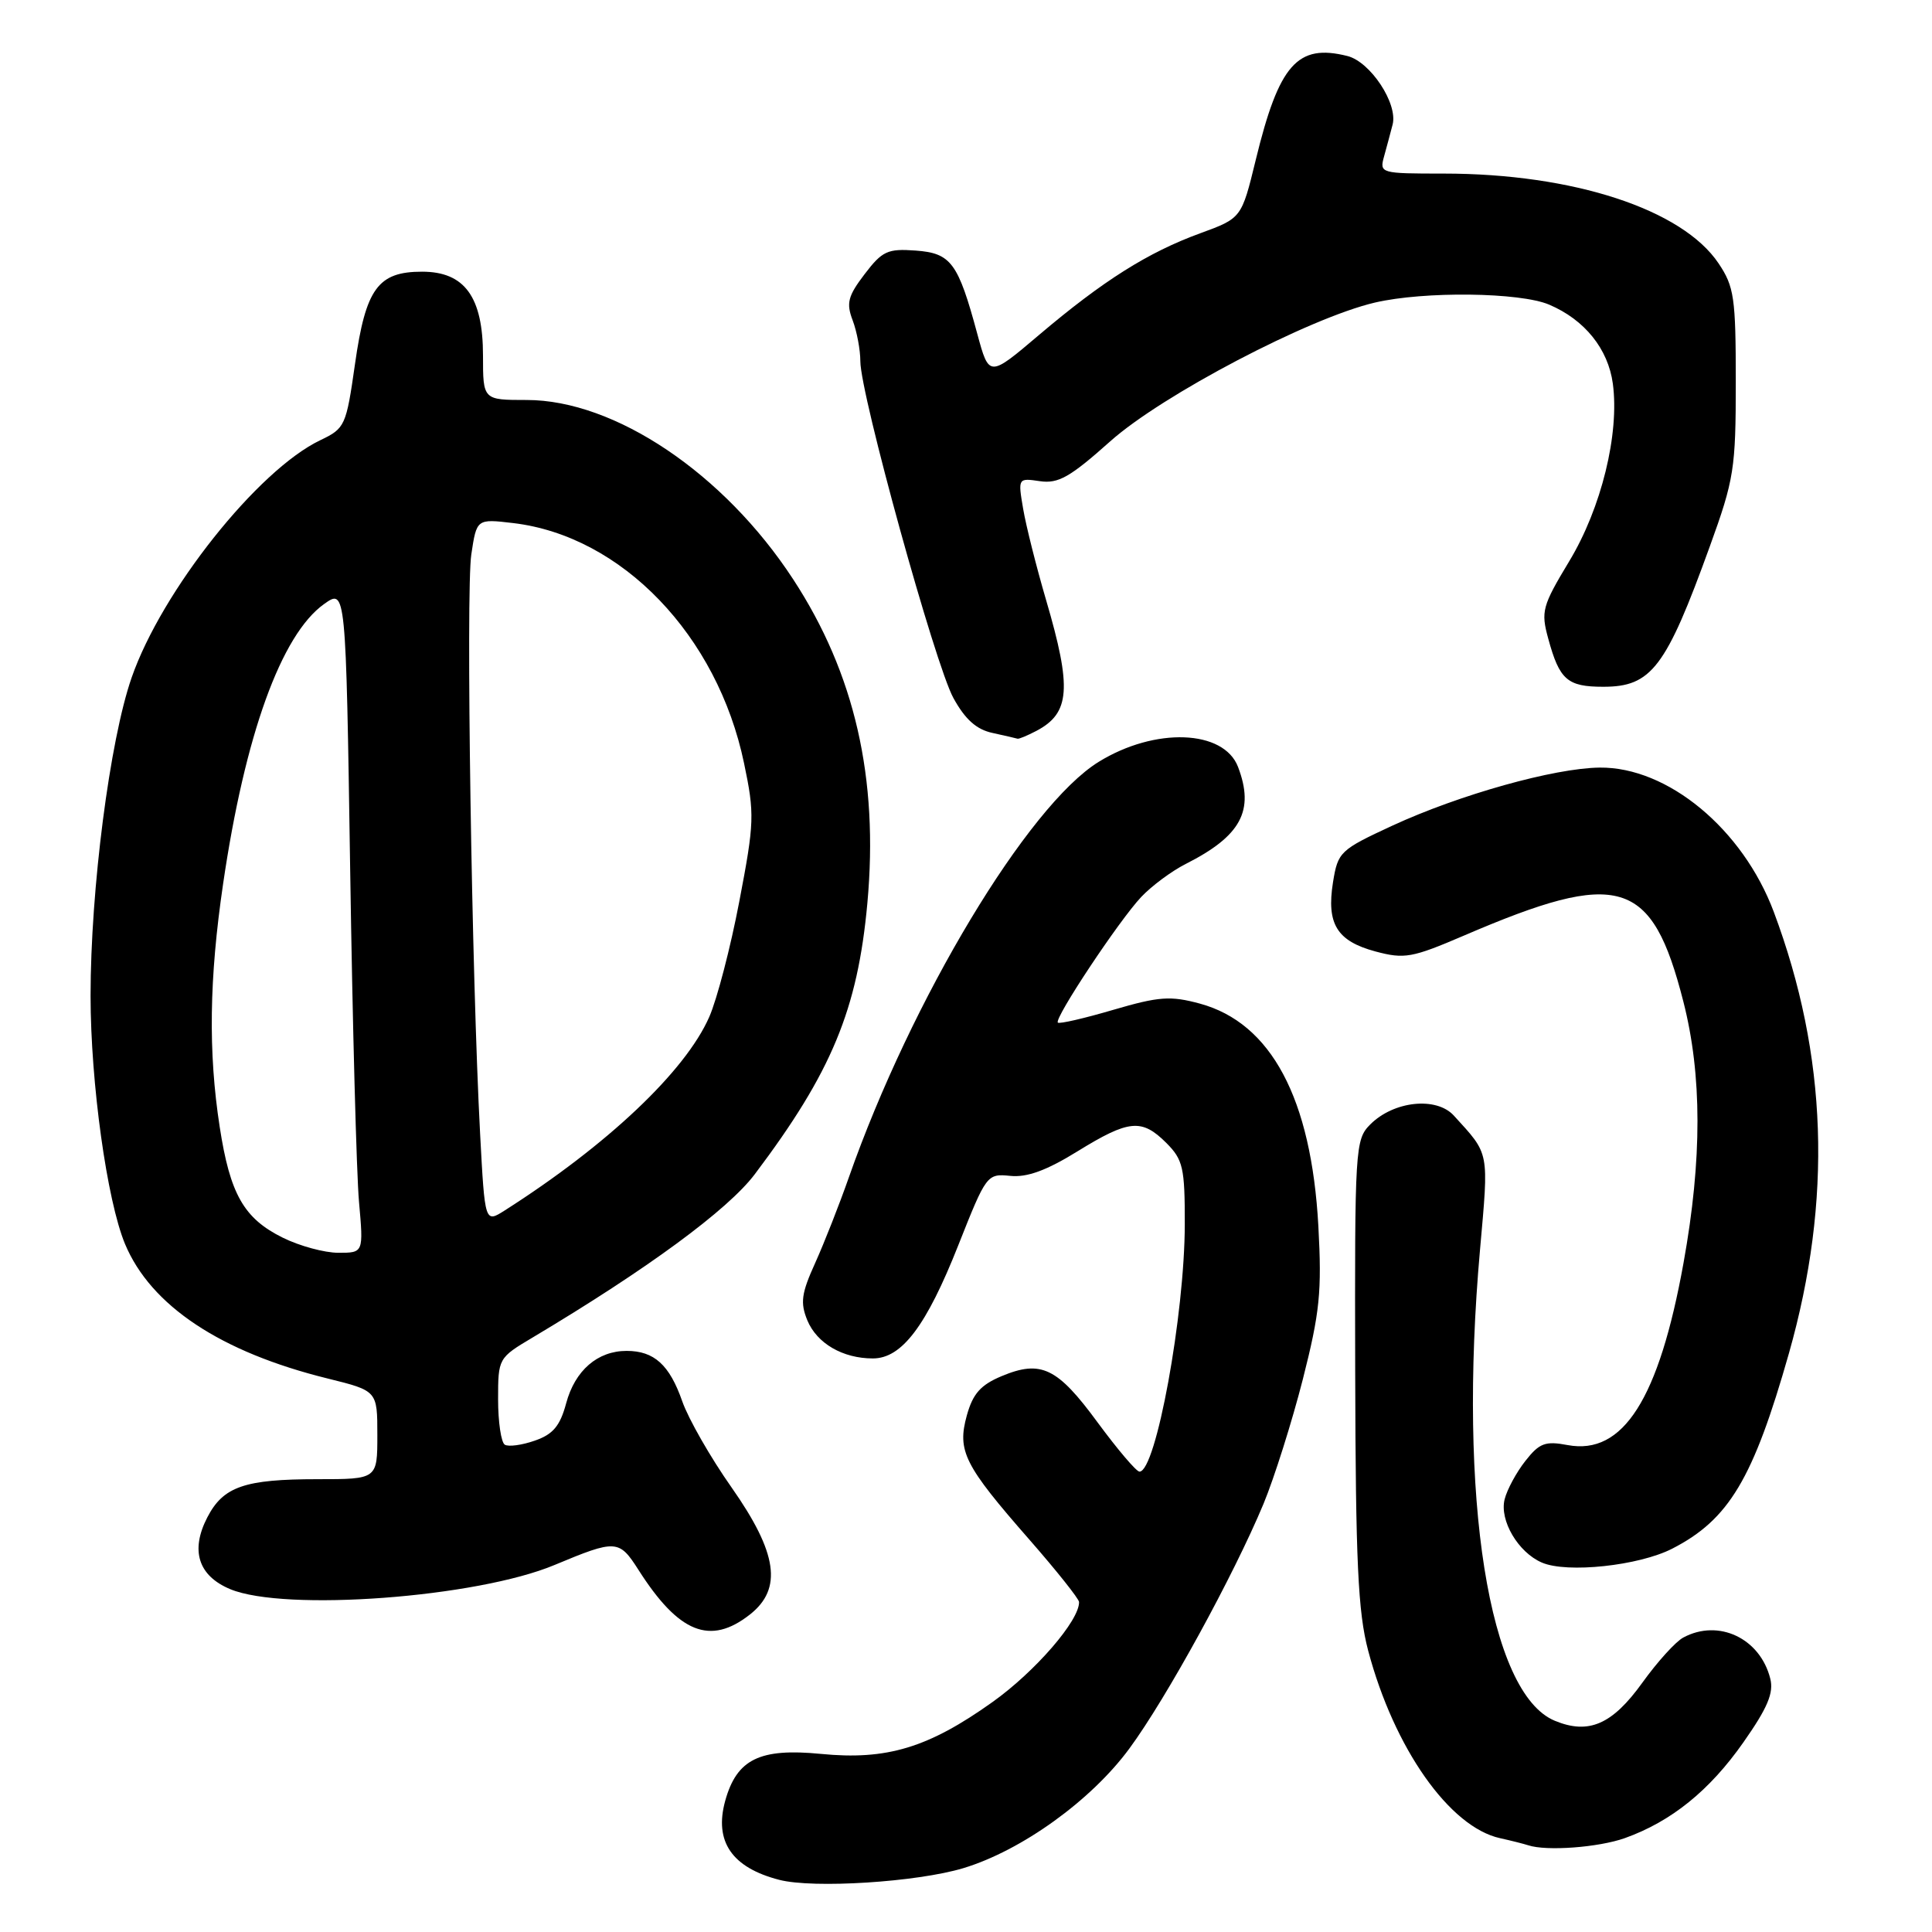 <?xml version="1.0" encoding="UTF-8" standalone="no"?>
<!DOCTYPE svg PUBLIC "-//W3C//DTD SVG 1.1//EN" "http://www.w3.org/Graphics/SVG/1.1/DTD/svg11.dtd" >
<svg xmlns="http://www.w3.org/2000/svg" xmlns:xlink="http://www.w3.org/1999/xlink" version="1.1" viewBox="0 0 256 256">
 <g >
 <path fill="currentColor"
d=" M 127.65 247.54 C 135.36 245.21 144.59 238.57 149.64 231.70 C 154.55 225.04 163.46 208.77 167.42 199.27 C 168.84 195.84 171.19 188.41 172.63 182.77 C 174.89 173.88 175.16 171.15 174.69 162.47 C 173.76 145.54 168.44 135.55 158.98 132.98 C 155.09 131.93 153.59 132.03 147.51 133.81 C 143.67 134.94 140.37 135.70 140.17 135.50 C 139.64 134.98 148.29 121.95 151.22 118.85 C 152.60 117.39 155.25 115.42 157.11 114.48 C 164.45 110.77 166.25 107.42 164.05 101.63 C 162.16 96.67 153.05 96.34 145.58 100.95 C 136.18 106.76 120.76 132.41 112.48 156.00 C 111.23 159.57 109.22 164.68 108.02 167.34 C 106.18 171.39 106.02 172.62 106.98 174.96 C 108.25 178.01 111.67 180.00 115.66 180.00 C 119.50 180.00 122.75 175.69 126.98 165.00 C 130.69 155.63 130.78 155.50 133.87 155.81 C 136.08 156.04 138.68 155.09 142.77 152.56 C 149.60 148.35 151.28 148.19 154.55 151.45 C 156.76 153.67 157.00 154.73 156.99 162.20 C 156.98 174.20 153.17 195.00 150.99 195.00 C 150.57 195.00 148.08 192.06 145.44 188.48 C 140.11 181.21 137.94 180.16 132.71 182.35 C 129.94 183.51 128.91 184.67 128.11 187.55 C 126.81 192.27 127.75 194.13 136.39 204.00 C 140.00 208.12 142.96 211.85 142.98 212.27 C 143.05 214.70 137.19 221.48 131.51 225.53 C 123.01 231.59 117.50 233.26 108.77 232.40 C 100.66 231.61 97.62 233.10 96.09 238.63 C 94.61 244.01 96.98 247.47 103.26 249.09 C 107.80 250.26 121.50 249.39 127.65 247.54 Z  M 215.30 243.56 C 221.45 241.36 226.52 237.27 231.00 230.88 C 234.21 226.31 235.05 224.32 234.57 222.43 C 233.23 217.08 227.72 214.47 223.05 216.98 C 222.04 217.51 219.61 220.20 217.63 222.95 C 213.64 228.51 210.51 229.87 206.02 228.01 C 197.28 224.39 193.18 198.53 196.11 165.59 C 197.28 152.39 197.41 153.05 192.64 147.82 C 190.32 145.28 184.67 145.88 181.56 149.00 C 179.57 151.00 179.50 152.06 179.57 181.78 C 179.63 207.00 179.94 213.61 181.29 218.72 C 184.72 231.65 192.07 242.10 198.77 243.57 C 200.27 243.90 201.95 244.33 202.50 244.51 C 204.91 245.31 211.81 244.80 215.30 243.56 Z  M 99.37 213.93 C 103.71 210.51 103.03 205.78 96.94 197.10 C 94.15 193.14 91.22 188.01 90.41 185.70 C 88.72 180.85 86.68 179.00 83.03 179.00 C 79.18 179.00 76.19 181.59 75.02 185.94 C 74.21 188.95 73.28 190.06 70.87 190.89 C 69.17 191.49 67.37 191.73 66.89 191.43 C 66.40 191.13 66.00 188.42 66.00 185.42 C 66.00 179.99 66.03 179.93 70.57 177.23 C 85.76 168.17 96.46 160.31 100.02 155.58 C 110.19 142.09 113.64 133.78 114.93 119.68 C 116.44 103.13 113.26 89.24 105.10 76.76 C 95.94 62.73 81.47 53.00 69.78 53.00 C 64.00 53.00 64.00 53.00 64.00 47.13 C 64.00 39.35 61.57 36.00 55.93 36.00 C 50.08 36.00 48.46 38.23 47.04 48.23 C 45.87 56.43 45.72 56.76 42.46 58.32 C 34.18 62.26 21.43 78.30 17.44 89.79 C 14.54 98.12 12.00 117.85 12.00 131.97 C 12.01 143.52 14.17 159.06 16.56 164.82 C 19.98 173.02 29.23 179.16 43.42 182.66 C 50.00 184.29 50.00 184.29 50.00 190.14 C 50.00 196.00 50.00 196.00 42.07 196.00 C 32.39 196.00 29.58 196.98 27.47 201.06 C 25.20 205.45 26.27 208.80 30.50 210.57 C 37.72 213.58 63.18 211.69 73.50 207.36 C 81.62 203.97 82.03 203.99 84.59 208.00 C 89.94 216.40 94.10 218.07 99.37 213.93 Z  M 221.57 205.21 C 229.10 201.35 232.31 195.96 237.04 179.33 C 242.81 158.97 242.16 139.87 235.04 120.84 C 230.93 109.86 220.98 101.61 211.96 101.71 C 205.93 101.78 193.41 105.29 184.50 109.40 C 177.55 112.62 177.28 112.88 176.63 116.90 C 175.75 122.42 177.14 124.69 182.24 126.07 C 186.10 127.10 187.08 126.93 193.98 123.97 C 214.61 115.10 218.88 116.38 223.05 132.70 C 225.54 142.43 225.55 153.63 223.08 167.32 C 219.82 185.39 215.07 192.85 207.72 191.48 C 204.76 190.92 203.98 191.21 202.12 193.58 C 200.93 195.09 199.69 197.38 199.37 198.67 C 198.67 201.46 201.16 205.70 204.31 207.05 C 207.64 208.49 217.16 207.47 221.57 205.21 Z  M 137.32 96.85 C 141.80 94.49 142.05 91.21 138.61 79.50 C 137.32 75.10 135.95 69.66 135.57 67.41 C 134.88 63.35 134.89 63.33 137.80 63.76 C 140.23 64.11 141.79 63.23 147.11 58.48 C 154.00 52.33 173.46 42.13 182.19 40.09 C 188.72 38.57 201.42 38.72 205.28 40.37 C 209.98 42.37 213.09 46.24 213.71 50.84 C 214.60 57.49 212.19 67.32 207.93 74.37 C 204.35 80.31 204.16 81.01 205.15 84.62 C 206.64 90.09 207.68 91.00 212.45 91.00 C 218.82 91.00 220.75 88.47 226.56 72.40 C 229.78 63.51 230.00 62.11 230.00 50.60 C 230.00 39.46 229.79 37.98 227.72 34.90 C 222.91 27.73 208.45 23.00 191.30 23.00 C 182.93 23.00 182.78 22.96 183.39 20.75 C 183.73 19.51 184.25 17.60 184.53 16.50 C 185.24 13.72 181.58 8.18 178.53 7.42 C 171.91 5.76 169.47 8.53 166.39 21.20 C 164.51 28.91 164.51 28.91 159.01 30.92 C 152.11 33.44 146.16 37.19 137.68 44.38 C 131.06 50.00 131.06 50.00 129.50 44.25 C 126.95 34.80 126.02 33.54 121.31 33.20 C 117.62 32.93 116.90 33.26 114.57 36.32 C 112.36 39.22 112.11 40.16 112.98 42.44 C 113.54 43.92 114.00 46.36 114.00 47.87 C 114.00 52.24 123.91 88.09 126.33 92.49 C 127.89 95.33 129.39 96.67 131.52 97.12 C 133.16 97.48 134.64 97.82 134.82 97.88 C 134.99 97.95 136.11 97.48 137.32 96.85 Z  M 37.47 164.00 C 32.31 161.45 30.48 158.23 29.11 149.31 C 27.58 139.41 27.72 129.66 29.56 117.13 C 32.45 97.41 37.26 84.09 42.94 80.04 C 45.83 77.98 45.83 77.98 46.40 115.24 C 46.71 135.73 47.24 155.54 47.57 159.25 C 48.17 166.00 48.17 166.00 44.84 166.00 C 43.00 166.00 39.69 165.10 37.47 164.00 Z  M 63.62 150.28 C 62.50 129.36 61.72 78.35 62.45 73.47 C 63.16 68.74 63.16 68.74 68.00 69.31 C 82.40 71.02 95.06 84.19 98.59 101.13 C 100.00 107.85 99.96 109.00 97.97 119.40 C 96.81 125.51 95.01 132.41 93.98 134.75 C 90.81 141.96 80.50 151.71 66.88 160.39 C 64.25 162.06 64.25 162.06 63.62 150.28 Z "/>
</g>
</svg>